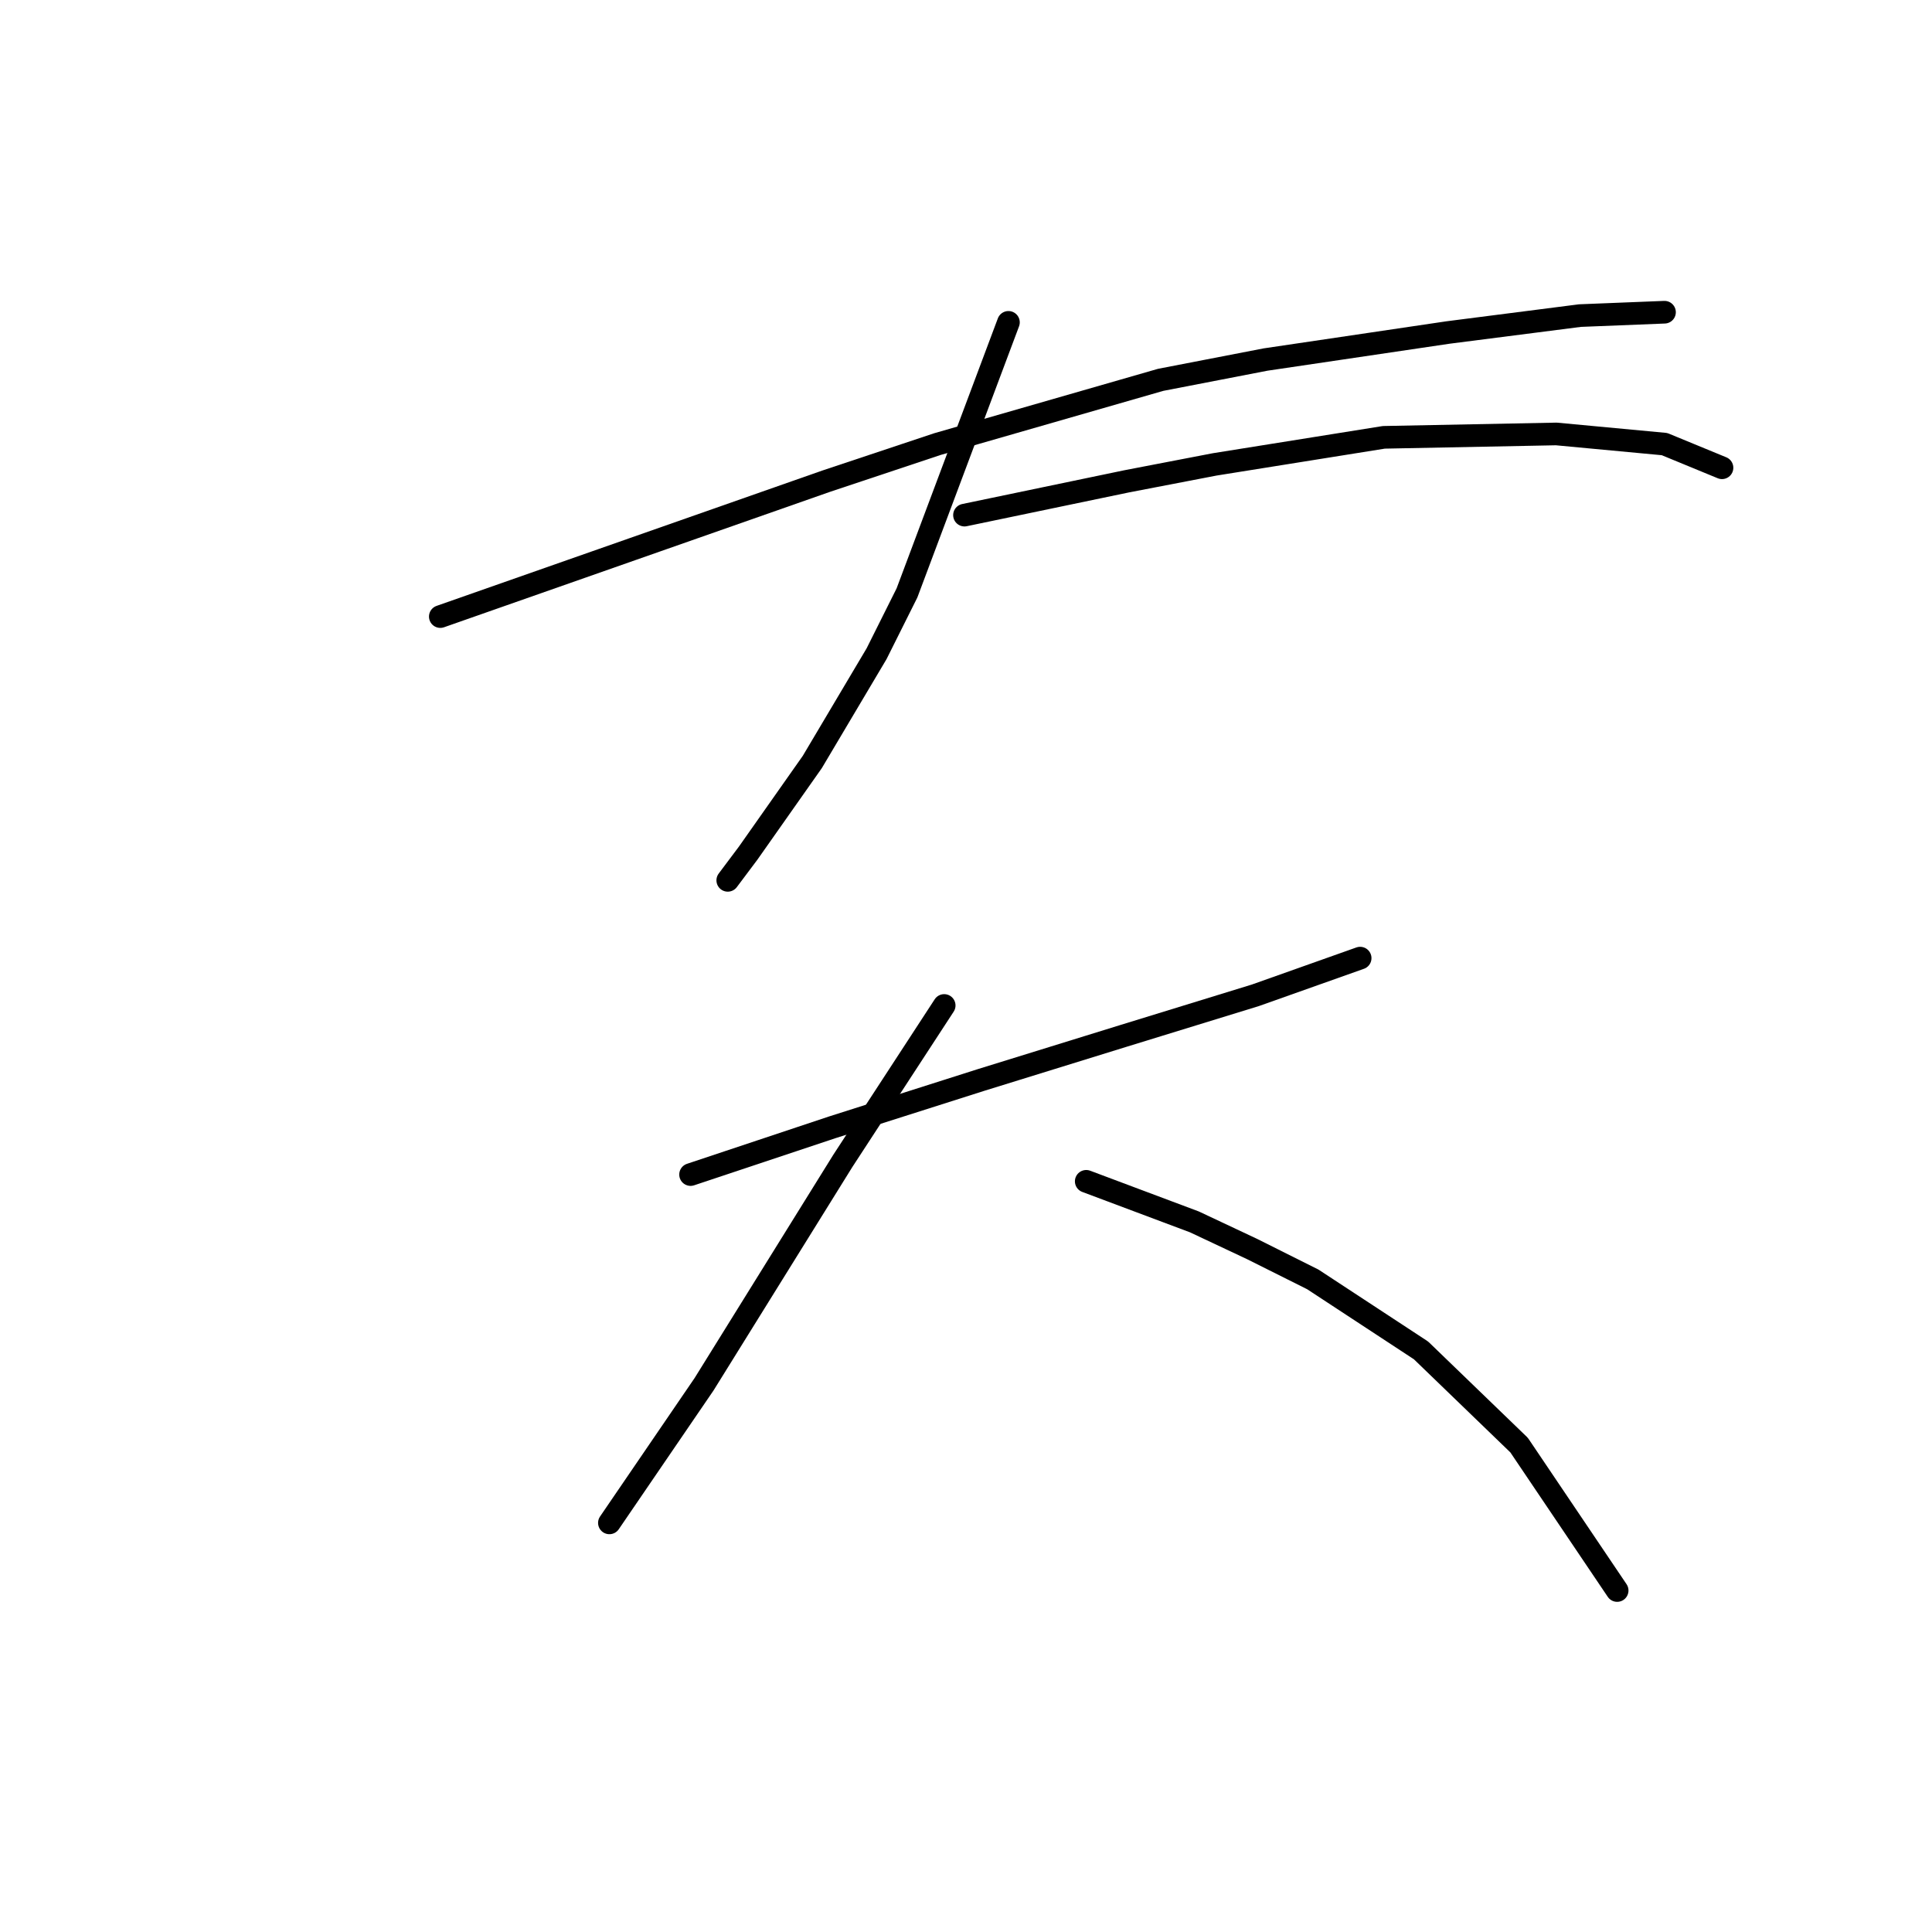 <?xml version="1.0" standalone="no"?>
    <svg width="256" height="256" xmlns="http://www.w3.org/2000/svg" version="1.1">
    <polyline stroke="black" stroke-width="3" stroke-linecap="round" fill="transparent" stroke-linejoin="round" points="58.343 81.699 83.885 72.737 109.427 63.775 124.214 58.845 153.789 50.332 167.68 47.643 191.877 44.058 209.353 41.818 220.556 41.37 220.556 41.37 " />
        <polyline stroke="black" stroke-width="3" stroke-linecap="round" fill="transparent" stroke-linejoin="round" points="133.624 42.714 126.903 60.638 120.181 78.562 116.148 86.628 107.634 100.967 99.12 113.066 96.432 116.65 96.432 116.65 " />
        <polyline stroke="black" stroke-width="3" stroke-linecap="round" fill="transparent" stroke-linejoin="round" points="127.799 68.256 138.553 66.015 149.308 63.775 160.958 61.534 183.363 57.949 206.217 57.501 220.556 58.845 228.174 61.982 228.174 61.982 " />
        <polyline stroke="black" stroke-width="3" stroke-linecap="round" fill="transparent" stroke-linejoin="round" points="91.503 155.635 100.913 152.499 110.323 149.362 130.039 143.088 148.86 137.263 166.336 131.886 180.227 126.957 180.227 126.957 " />
        <polyline stroke="black" stroke-width="3" stroke-linecap="round" fill="transparent" stroke-linejoin="round" points="125.11 133.23 118.389 143.536 111.667 153.843 93.295 183.417 80.748 201.79 80.748 201.79 " />
        <polyline stroke="black" stroke-width="3" stroke-linecap="round" fill="transparent" stroke-linejoin="round" points="143.931 156.531 151.1 159.22 158.27 161.909 165.888 165.493 173.953 169.526 188.293 178.936 201.287 191.483 214.282 210.752 214.282 210.752 " />
        </svg>